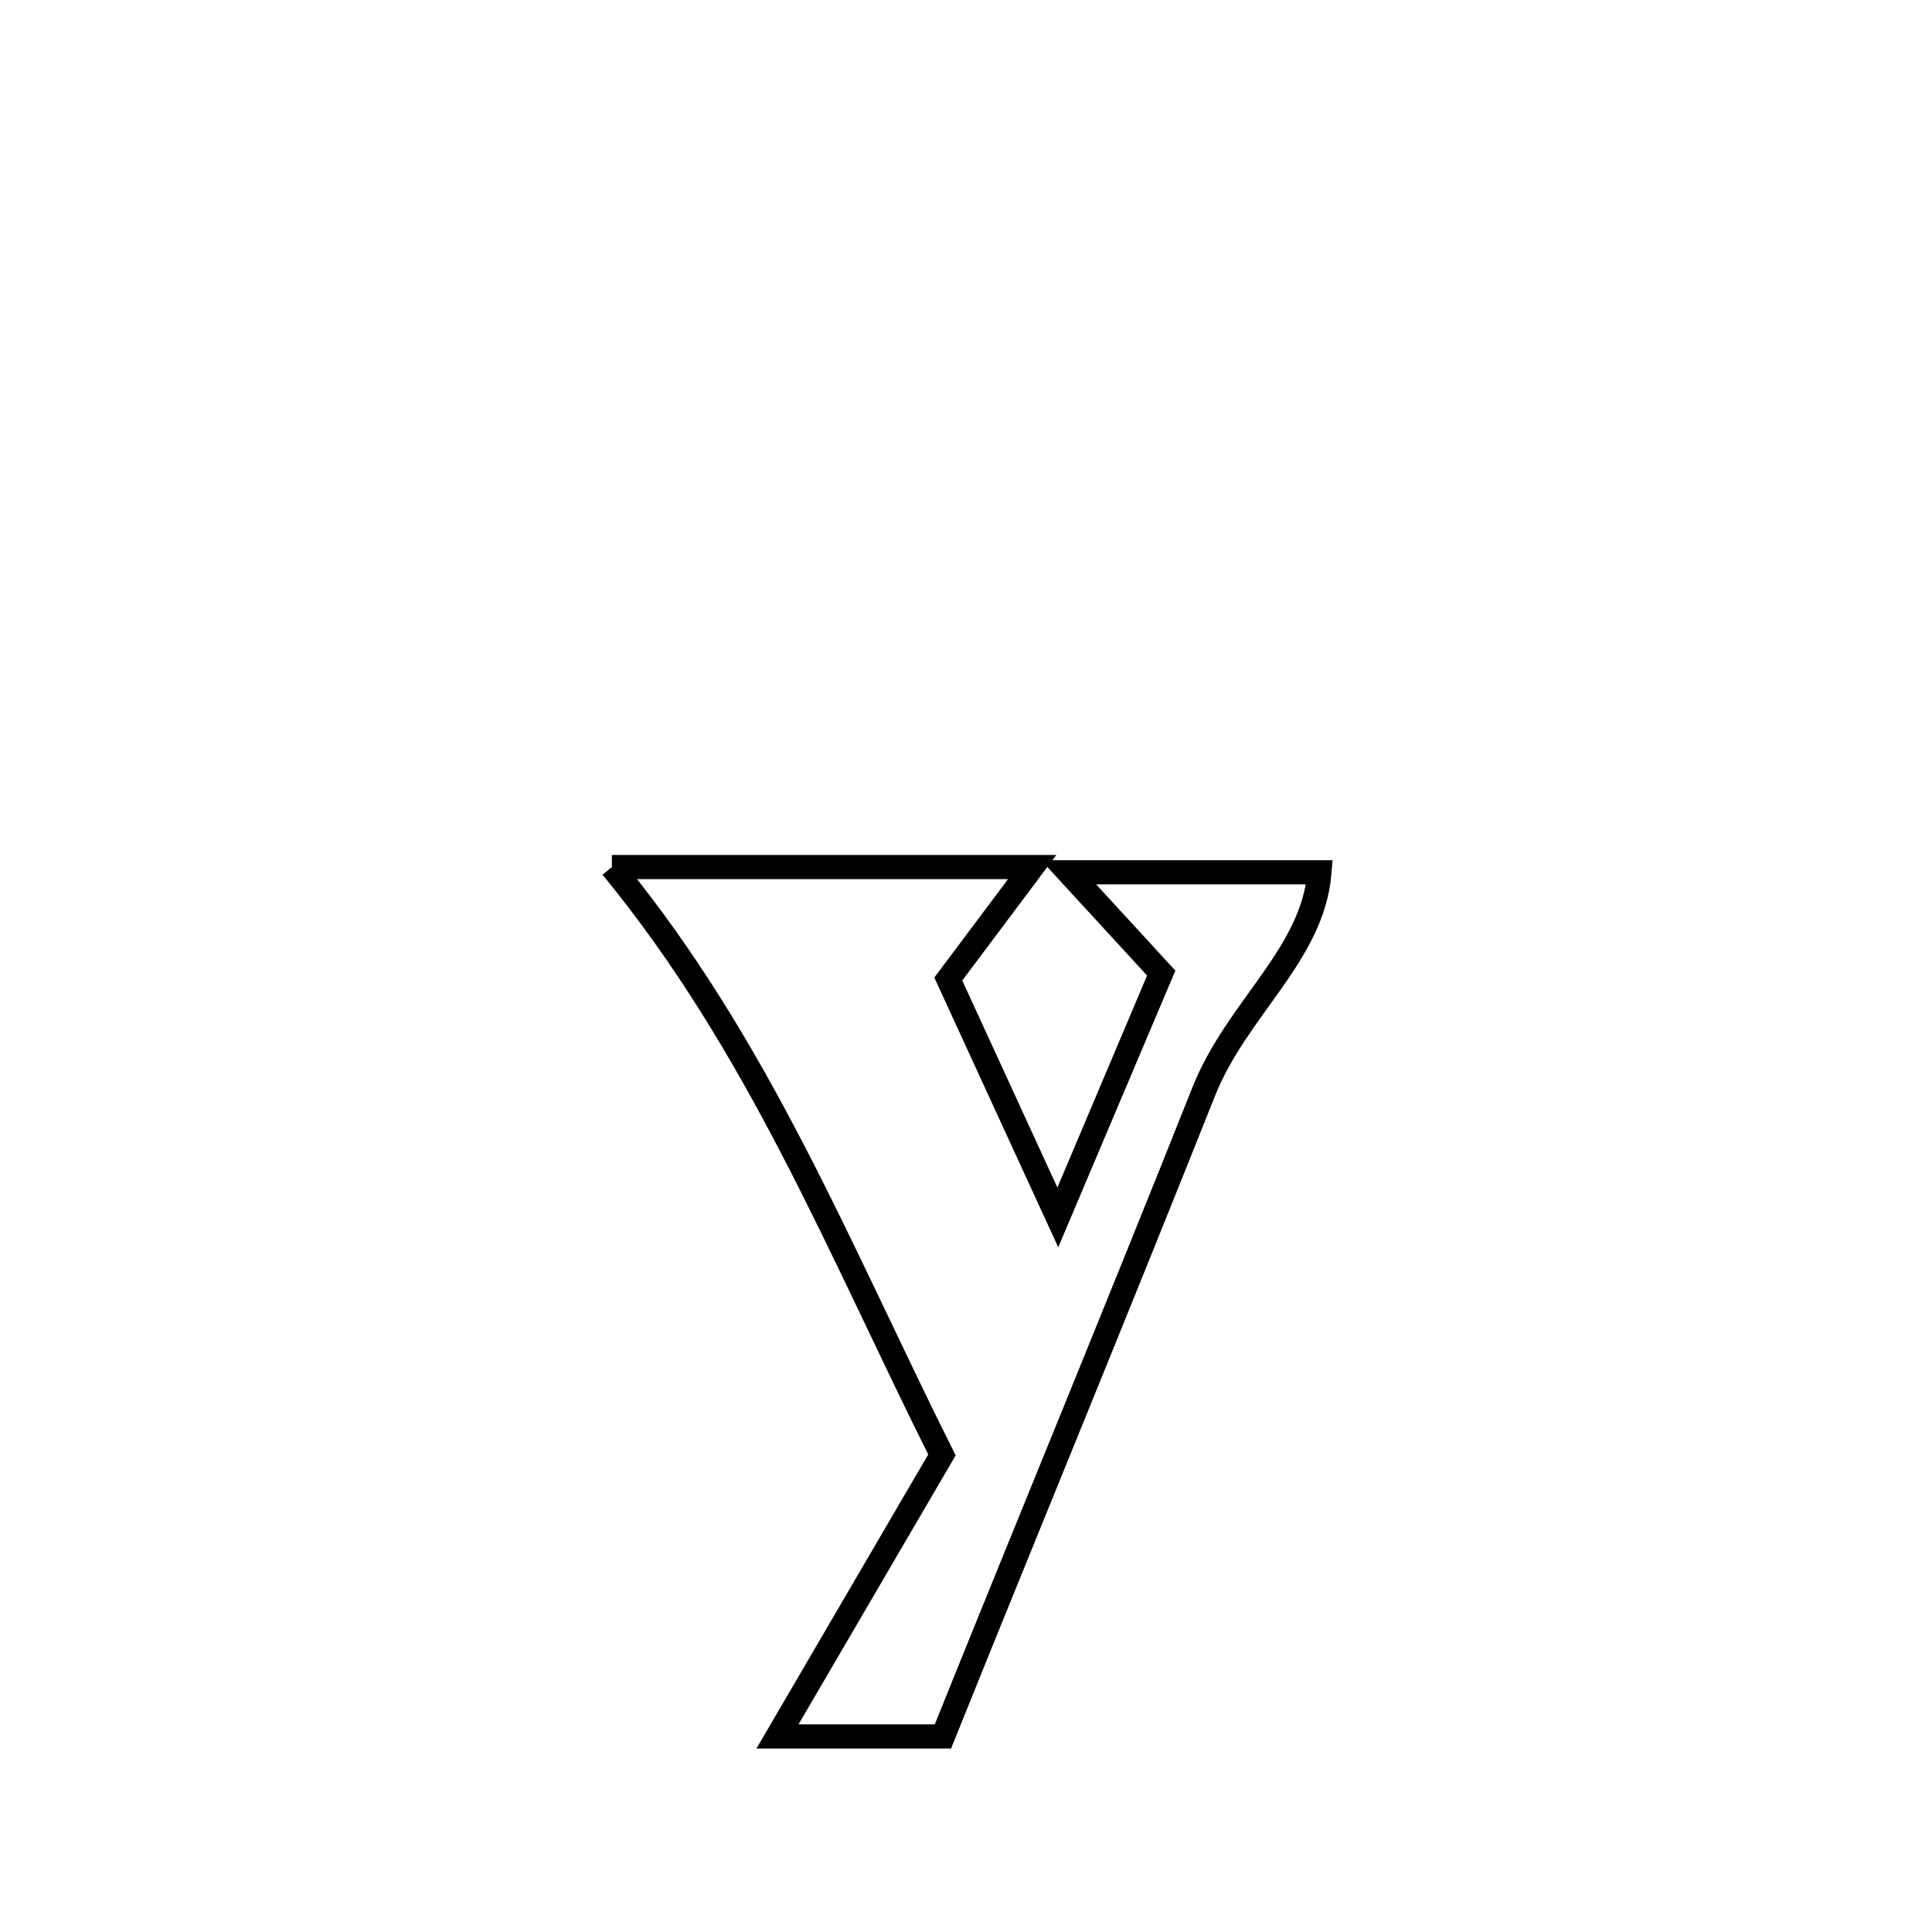 <svg xmlns="http://www.w3.org/2000/svg" viewBox="0.0 0.0 24.0 24.0" height="200px" width="200px"><path fill="none" stroke="black" stroke-width=".3" stroke-opacity="1.0"  filling="0" d="M7.601 10.771 L7.601 10.771 C9.341 10.771 11.082 10.771 12.822 10.771 L12.822 10.771 C12.475 11.234 12.127 11.698 11.78 12.162 L11.78 12.162 C12.234 13.149 12.688 14.137 13.141 15.124 L13.141 15.124 C13.212 14.958 14.301 12.381 14.425 12.088 L14.425 12.088 C14.041 11.671 13.658 11.253 13.275 10.836 L13.275 10.836 C14.314 10.836 15.352 10.836 16.391 10.836 L16.391 10.836 C16.307 11.864 15.364 12.525 14.952 13.563 C14.42 14.901 13.879 16.235 13.337 17.569 C12.795 18.902 12.251 20.235 11.713 21.571 L11.713 21.571 C11.028 21.571 10.343 21.571 9.658 21.571 L9.658 21.571 C10.339 20.405 11.02 19.239 11.701 18.074 L11.701 18.074 C11.06 16.791 10.494 15.525 9.858 14.299 C9.223 13.074 8.519 11.89 7.601 10.771 L7.601 10.771"></path></svg>